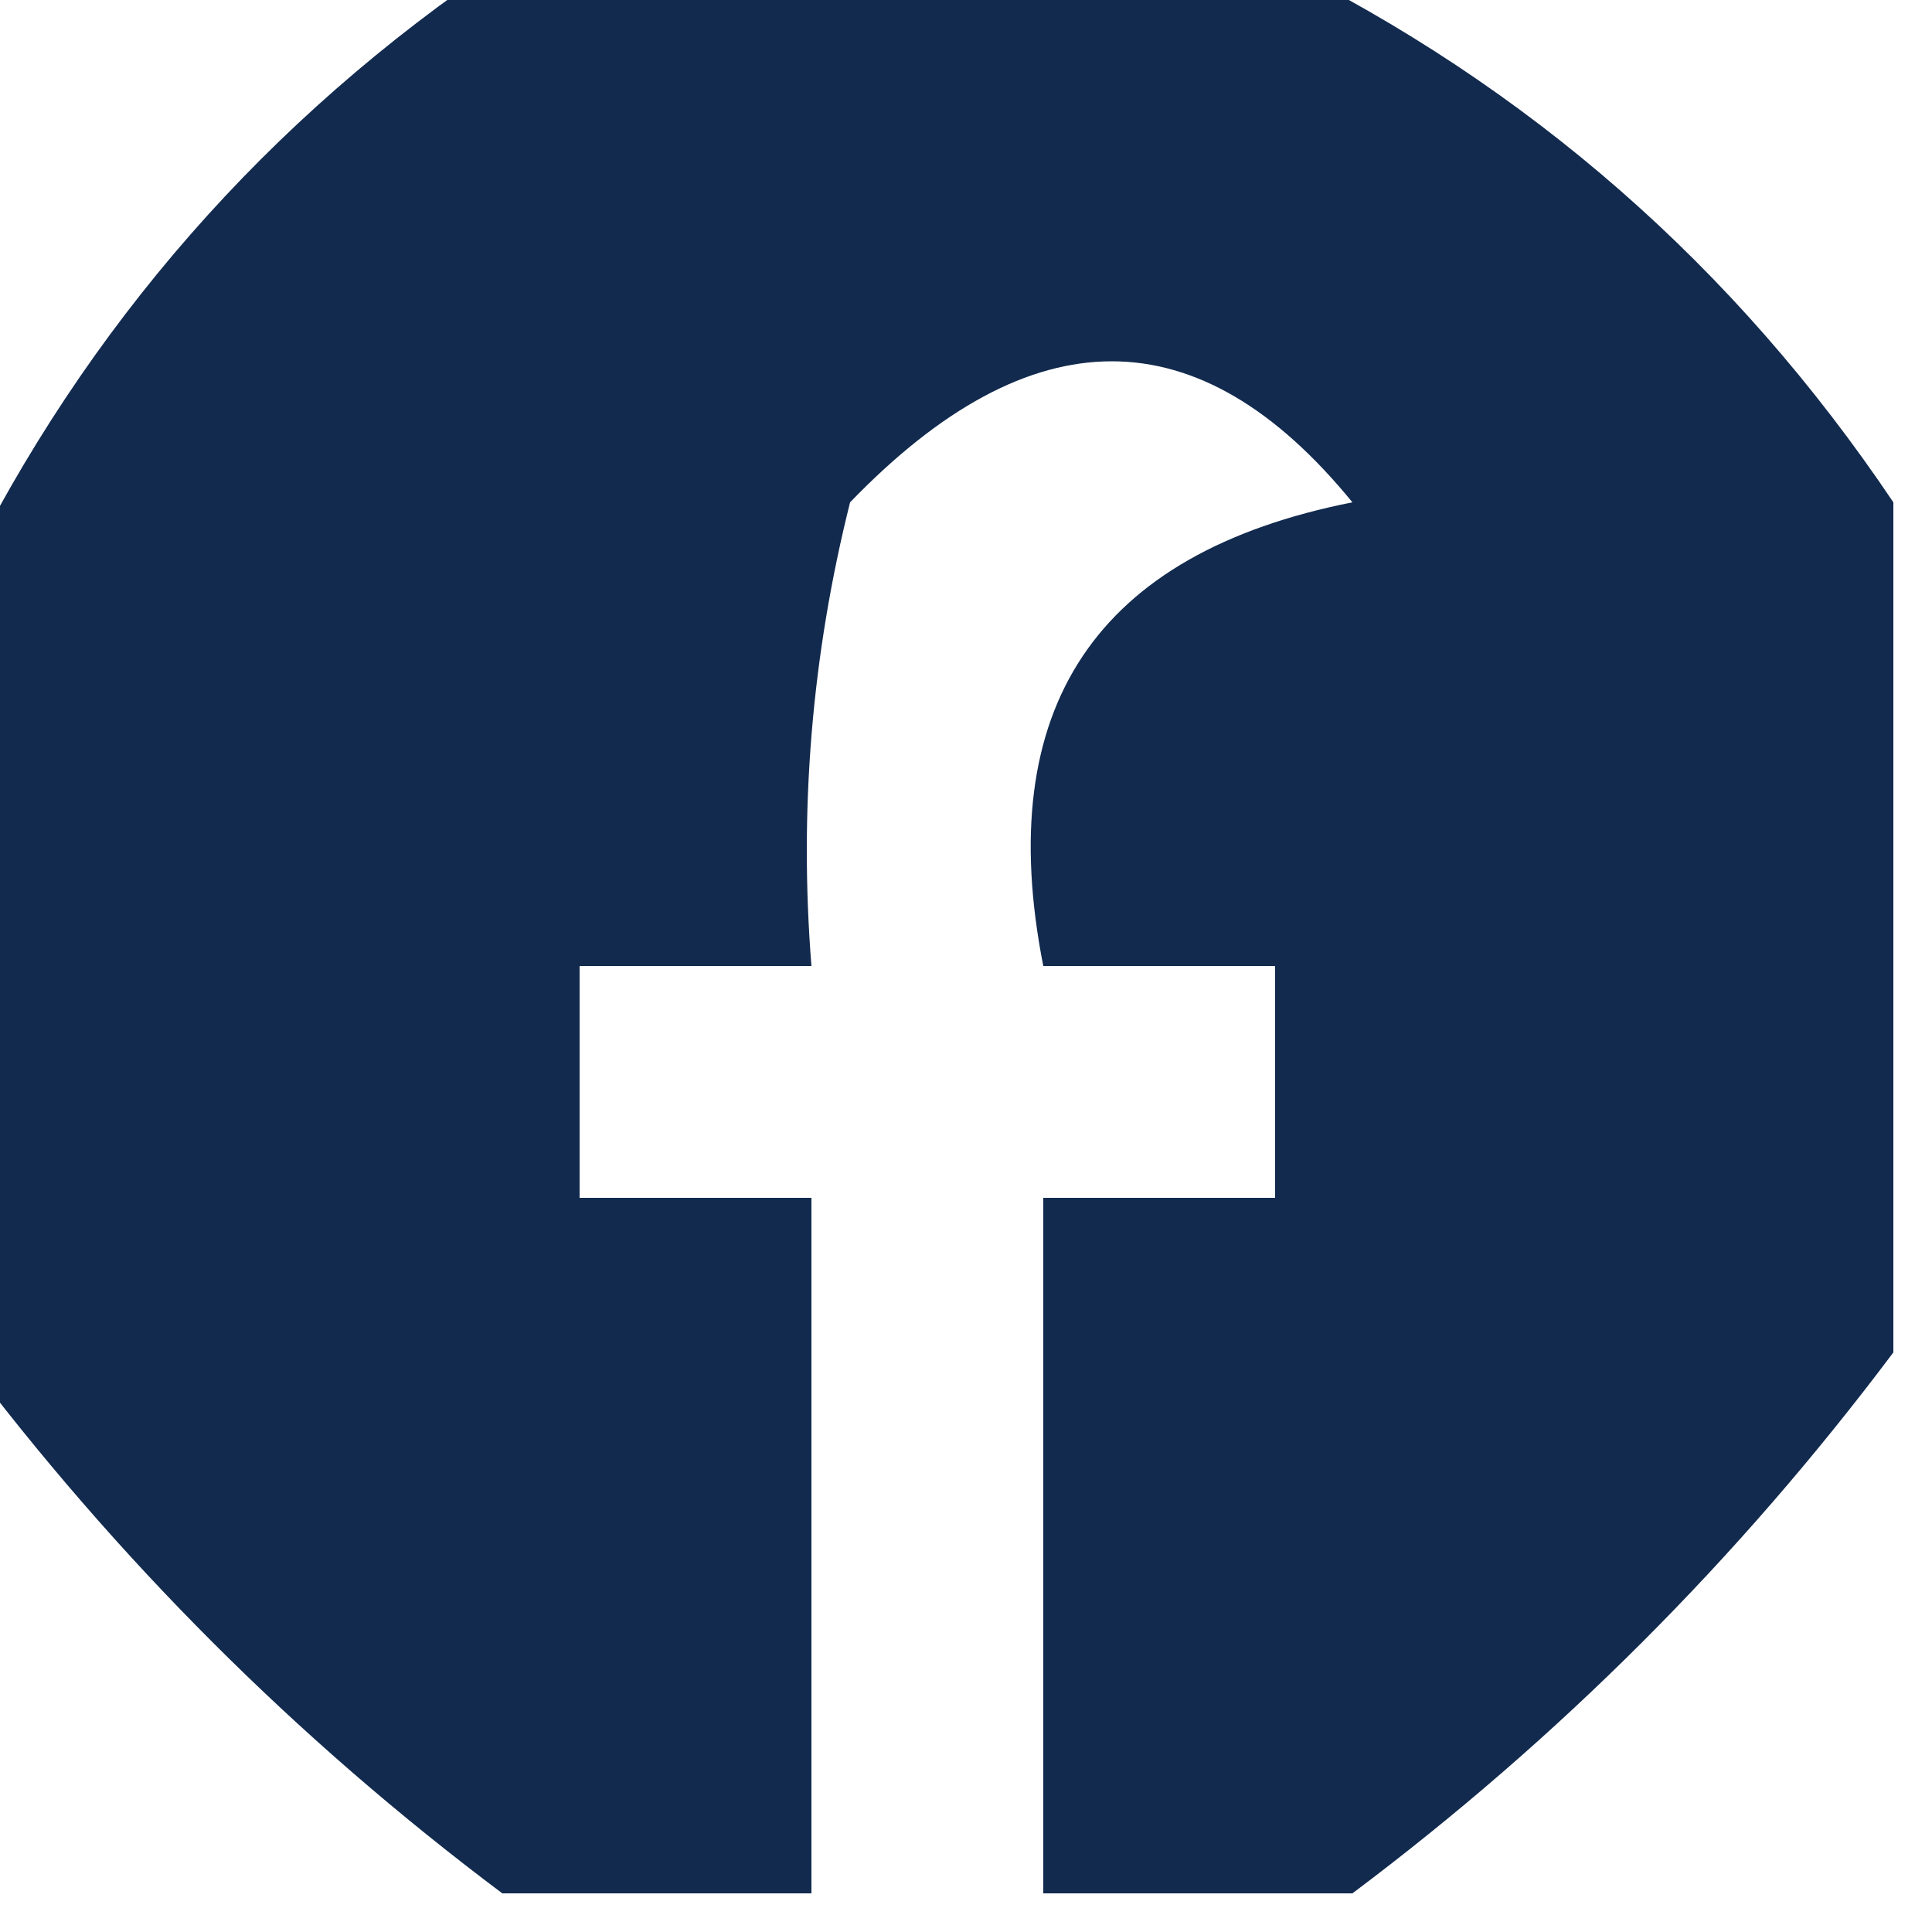 <?xml version="1.0" encoding="UTF-8"?>
<!DOCTYPE svg PUBLIC "-//W3C//DTD SVG 1.1//EN" "http://www.w3.org/Graphics/SVG/1.1/DTD/svg11.dtd">
<svg xmlns="http://www.w3.org/2000/svg" version="1.1" width="25px" height="25px" style="shape-rendering:geometricPrecision; text-rendering:geometricPrecision; image-rendering:optimizeQuality; fill-rule:evenodd; clip-rule:evenodd" xmlns:xlink="http://www.w3.org/1999/xlink">
<g><path style="opacity:0.951" fill="#072046" d="M 6.5,-0.5 C 9.833,-0.5 13.167,-0.5 16.5,-0.5C 19.784,1.117 22.451,3.45 24.5,6.5C 24.5,10.167 24.5,13.833 24.5,17.5C 22.5,20.167 20.167,22.5 17.5,24.5C 16.167,24.5 14.833,24.5 13.5,24.5C 13.5,21.5 13.5,18.5 13.5,15.5C 14.5,15.5 15.5,15.5 16.5,15.5C 16.5,14.5 16.5,13.5 16.5,12.5C 15.5,12.5 14.5,12.5 13.5,12.5C 12.843,9.159 14.176,7.159 17.5,6.5C 15.515,4.067 13.348,4.067 11,6.5C 10.505,8.473 10.338,10.473 10.5,12.5C 9.5,12.5 8.5,12.5 7.5,12.5C 7.5,13.5 7.5,14.5 7.5,15.5C 8.5,15.5 9.5,15.5 10.5,15.5C 10.5,18.5 10.5,21.5 10.5,24.5C 9.167,24.5 7.833,24.5 6.5,24.5C 3.833,22.5 1.5,20.167 -0.5,17.5C -0.5,14.167 -0.5,10.833 -0.5,7.5C 1.117,4.216 3.45,1.549 6.5,-0.5 Z"/></g>
</svg>
